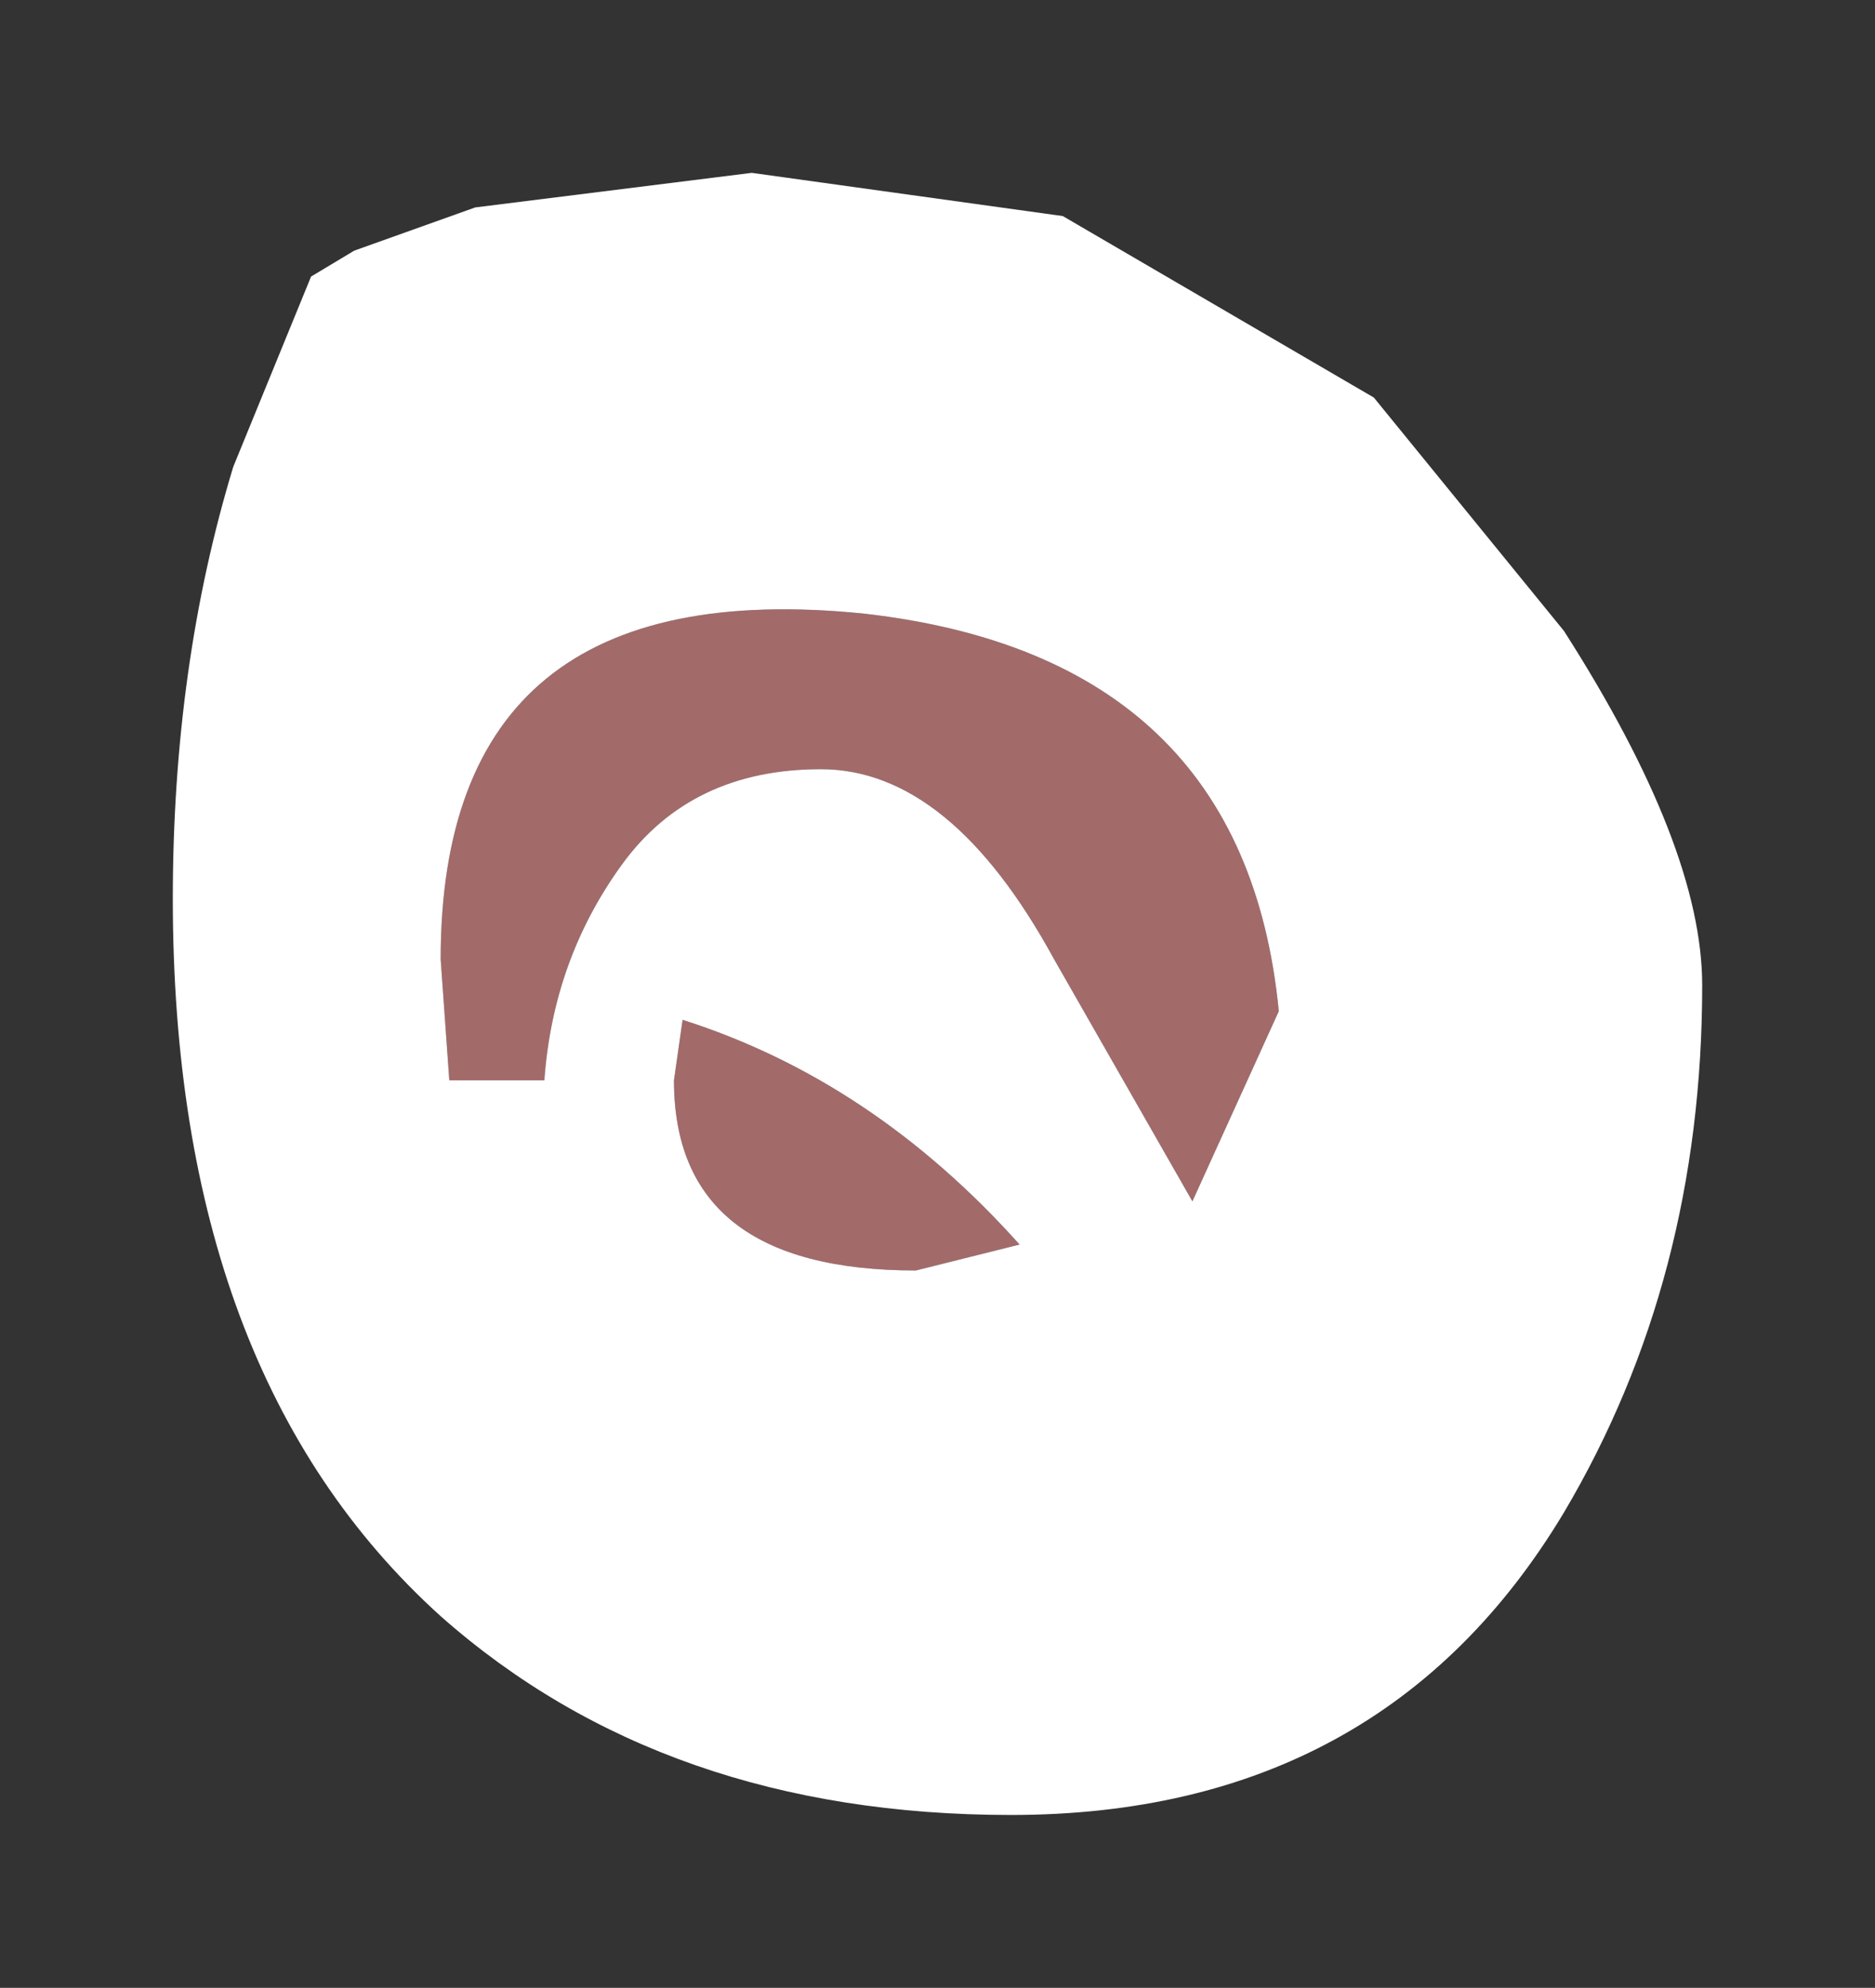 <?xml version="1.0" encoding="UTF-8" standalone="no"?>
<svg xmlns:xlink="http://www.w3.org/1999/xlink" height="11.5px" width="10.85px" xmlns="http://www.w3.org/2000/svg">
  <rect width="100%" height="100%" fill="#333333" stroke="none"/>
  <g transform="matrix(1.0, 0.0, 0.0, 1.0, 2.55, 3.55)">
    <path d="M1.05 1.45 Q0.65 2.0 0.6 2.7 L0.05 2.7 0.0 2.0 Q0.0 -0.25 2.45 0.0 4.65 0.25 4.85 2.3 L4.35 3.4 3.55 2.0 Q2.95 0.9 2.2 0.9 1.45 0.9 1.05 1.45 M1.4 2.35 Q2.5 2.7 3.35 3.65 L2.75 3.8 Q1.35 3.8 1.35 2.7 L1.4 2.35" fill="#a36a6a" fill-rule="evenodd" stroke="none"/>
    <path d="M0.2 -2.35 L1.8 -2.55 3.6 -2.3 5.4 -1.25 6.5 0.1 Q7.3 1.35 7.3 2.15 7.3 3.85 6.5 5.2 5.45 6.95 3.3 6.95 1.3 6.95 0.0 5.8 -1.55 4.4 -1.55 1.65 -1.55 0.3 -1.2 -0.85 L-0.75 -1.95 -0.5 -2.1 0.2 -2.35 M1.4 2.35 L1.35 2.7 Q1.35 3.8 2.75 3.8 L3.35 3.65 Q2.5 2.7 1.4 2.35 M1.05 1.45 Q1.45 0.9 2.2 0.9 2.95 0.9 3.55 2.0 L4.35 3.4 4.85 2.3 Q4.65 0.25 2.45 0.0 0.0 -0.25 0.0 2.0 L0.05 2.7 0.6 2.7 Q0.65 2.0 1.05 1.45" fill="#ffffff" fill-rule="evenodd" stroke="none"/>
  </g>
</svg>